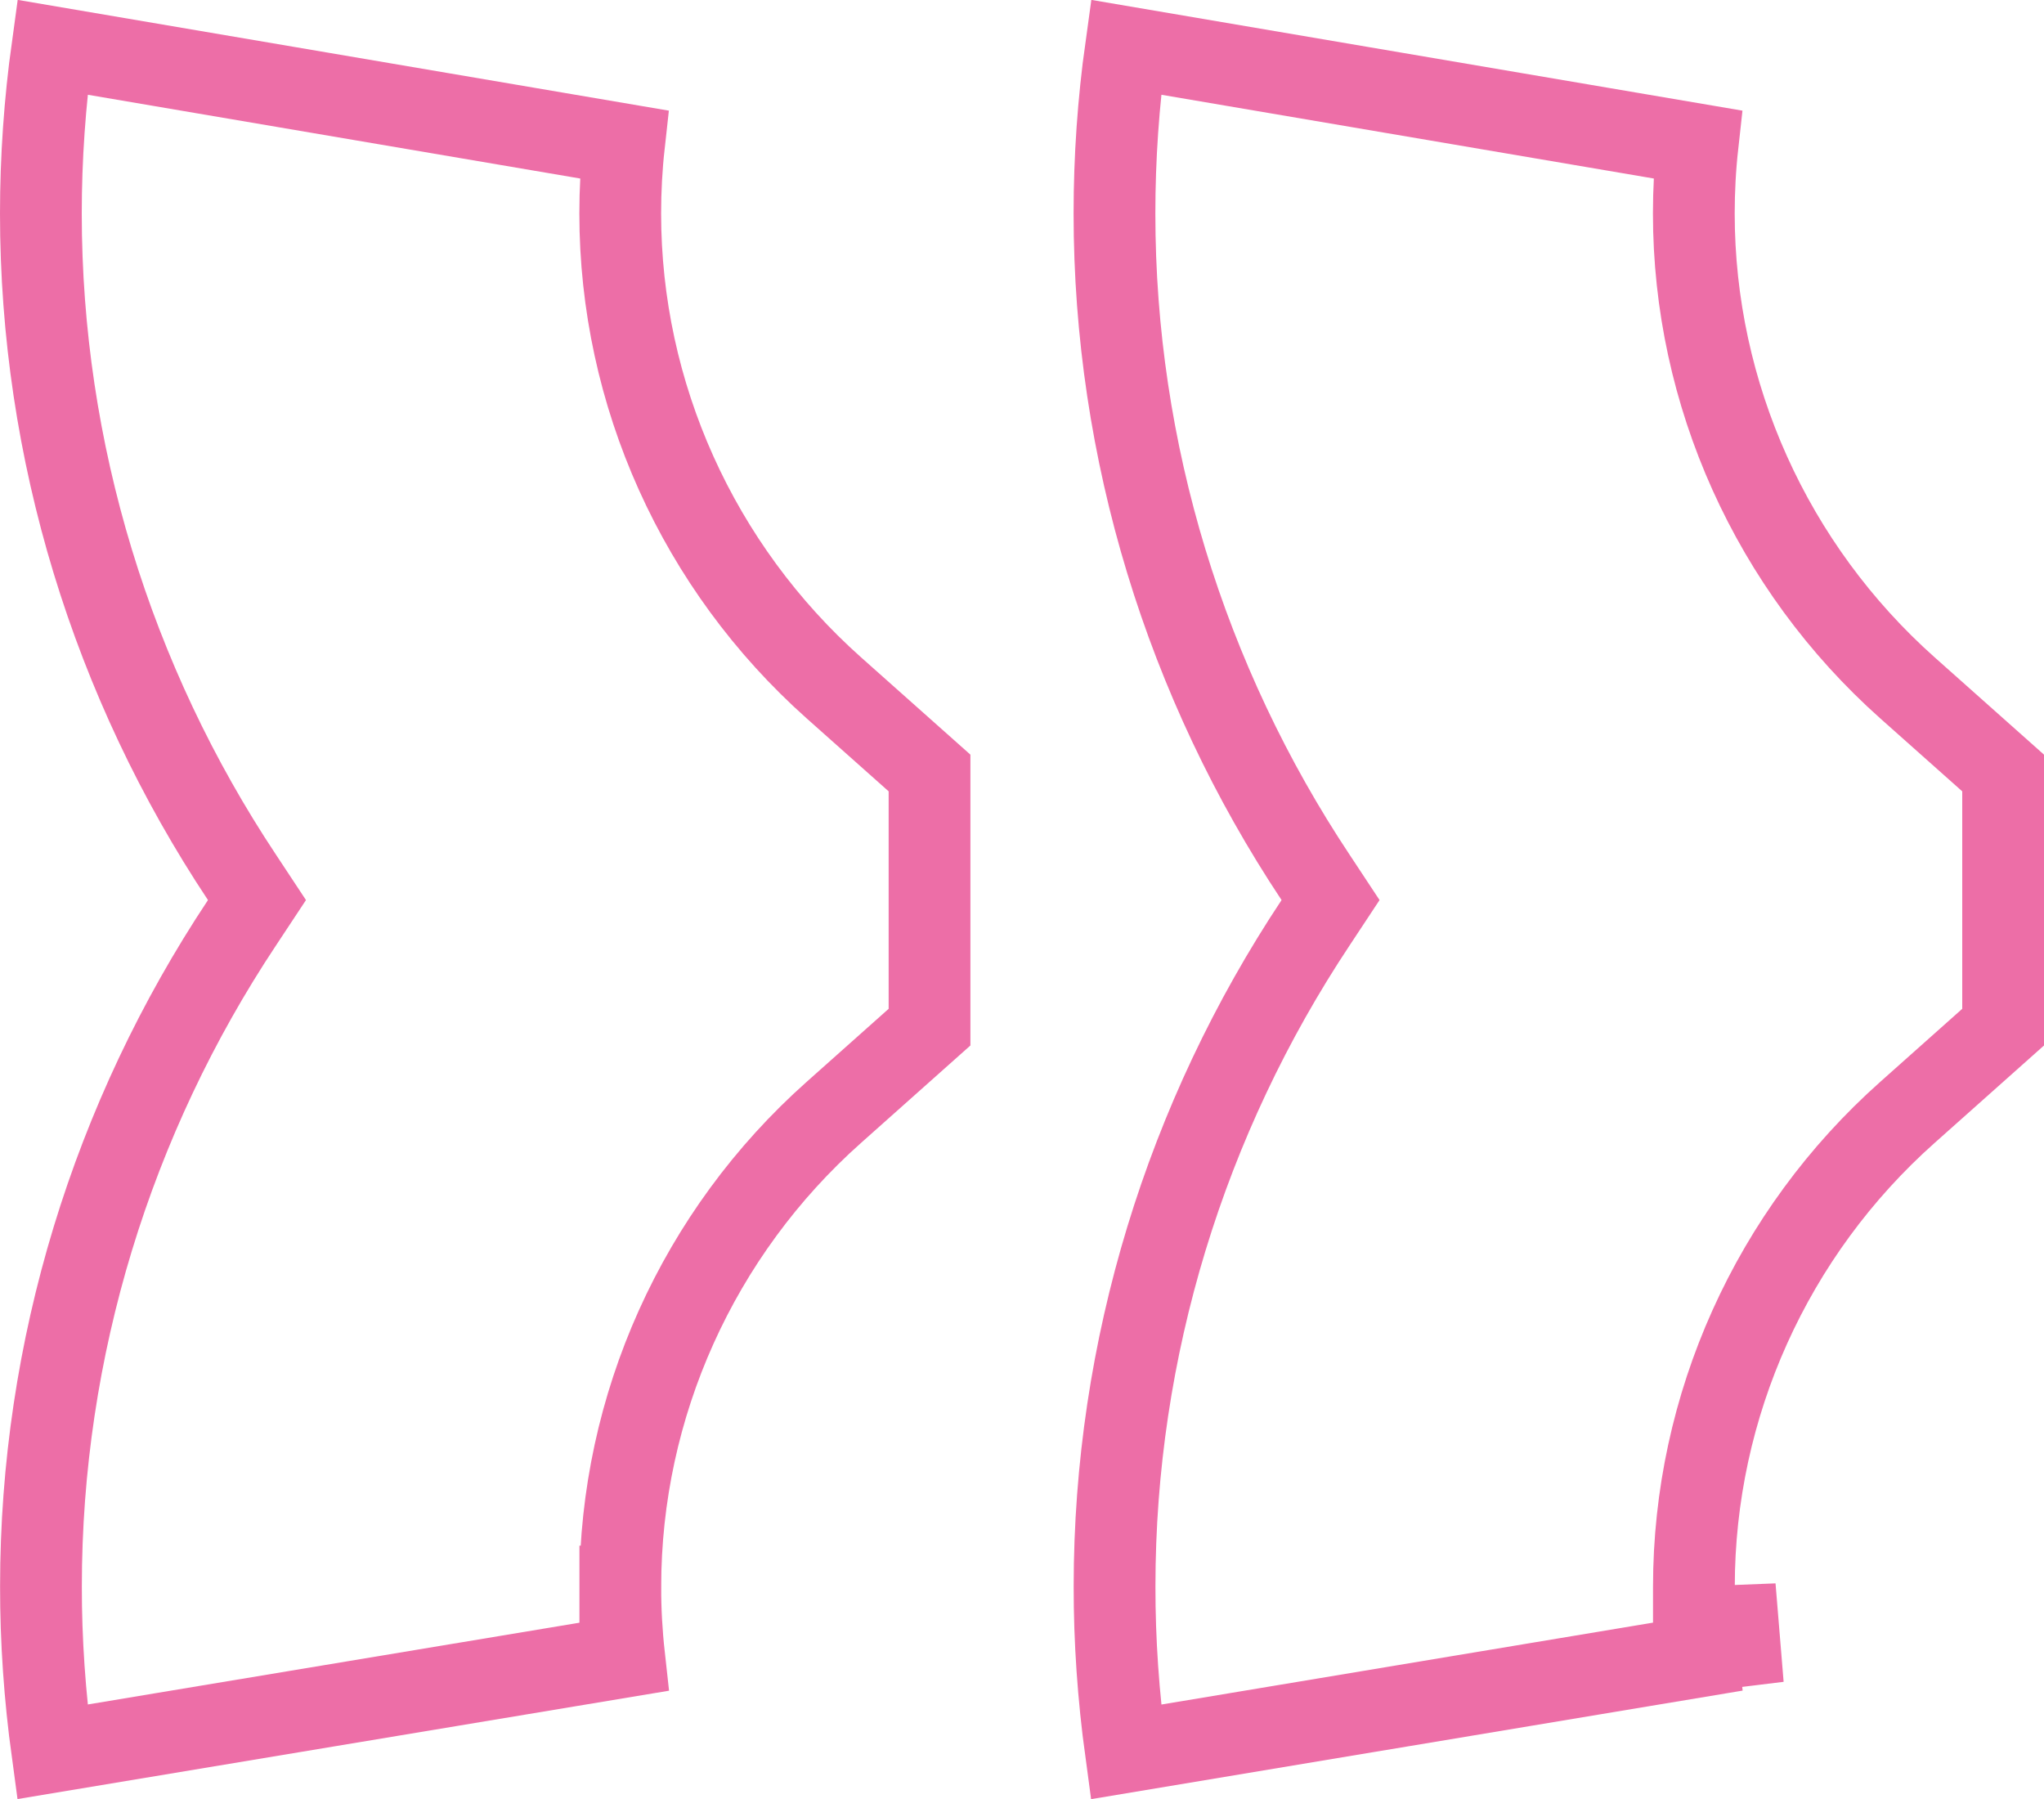 <svg width="25" height="22" viewBox="0 0 25 22" fill="none" xmlns="http://www.w3.org/2000/svg">
<g clip-path="url(#clip0_237_310)">
<path d="M20.718 19.403C20.717 19.684 20.733 19.97 20.765 20.259L13.771 21.424C13.678 20.742 13.631 20.064 13.632 19.399L13.632 19.399C13.632 16.495 14.503 13.675 16.091 11.284L16.274 11.007L16.091 10.73C14.502 8.339 13.631 5.517 13.631 2.611C13.631 1.933 13.678 1.251 13.772 0.578L20.763 1.767C20.732 2.047 20.717 2.329 20.717 2.61C20.717 4.82 21.67 6.934 23.33 8.412C23.33 8.412 23.33 8.412 23.33 8.412L24.5 9.453L24.5 12.561L23.33 13.603C23.33 13.603 23.33 13.603 23.33 13.603C21.67 15.079 20.718 17.192 20.718 19.403ZM20.718 19.403L21.218 19.404M20.718 19.403C20.718 19.403 20.718 19.404 20.718 19.404L21.218 19.404M21.218 19.404C21.217 19.795 21.25 20.198 21.317 20.608L21.218 19.404Z" stroke="#ED6EA7"/>
<path d="M7.587 19.404C7.586 19.685 7.602 19.971 7.634 20.26L0.64 21.423C0.547 20.741 0.5 20.062 0.501 19.399L0.501 19.398C0.501 16.495 1.372 13.674 2.96 11.284L3.143 11.007L2.96 10.73C1.371 8.339 0.5 5.517 0.5 2.61C0.5 1.933 0.548 1.251 0.641 0.578L7.632 1.767C7.601 2.047 7.586 2.329 7.586 2.61C7.586 4.821 8.539 6.934 10.199 8.412C10.199 8.412 10.199 8.412 10.199 8.412L11.369 9.453L11.369 12.561L10.199 13.603C10.199 13.603 10.199 13.603 10.199 13.603C8.539 15.079 7.587 17.193 7.587 19.404ZM7.587 19.404C7.587 19.403 7.587 19.403 7.587 19.403L8.087 19.404L7.587 19.404C7.587 19.404 7.587 19.404 7.587 19.404Z" stroke="#ED6EA7"/>
</g>
<defs>
<clipPath id="clip0_237_310">
<rect width="25" height="22" fill="white" transform="translate(25 22) rotate(-180)"/>
</clipPath>
</defs>
</svg>
